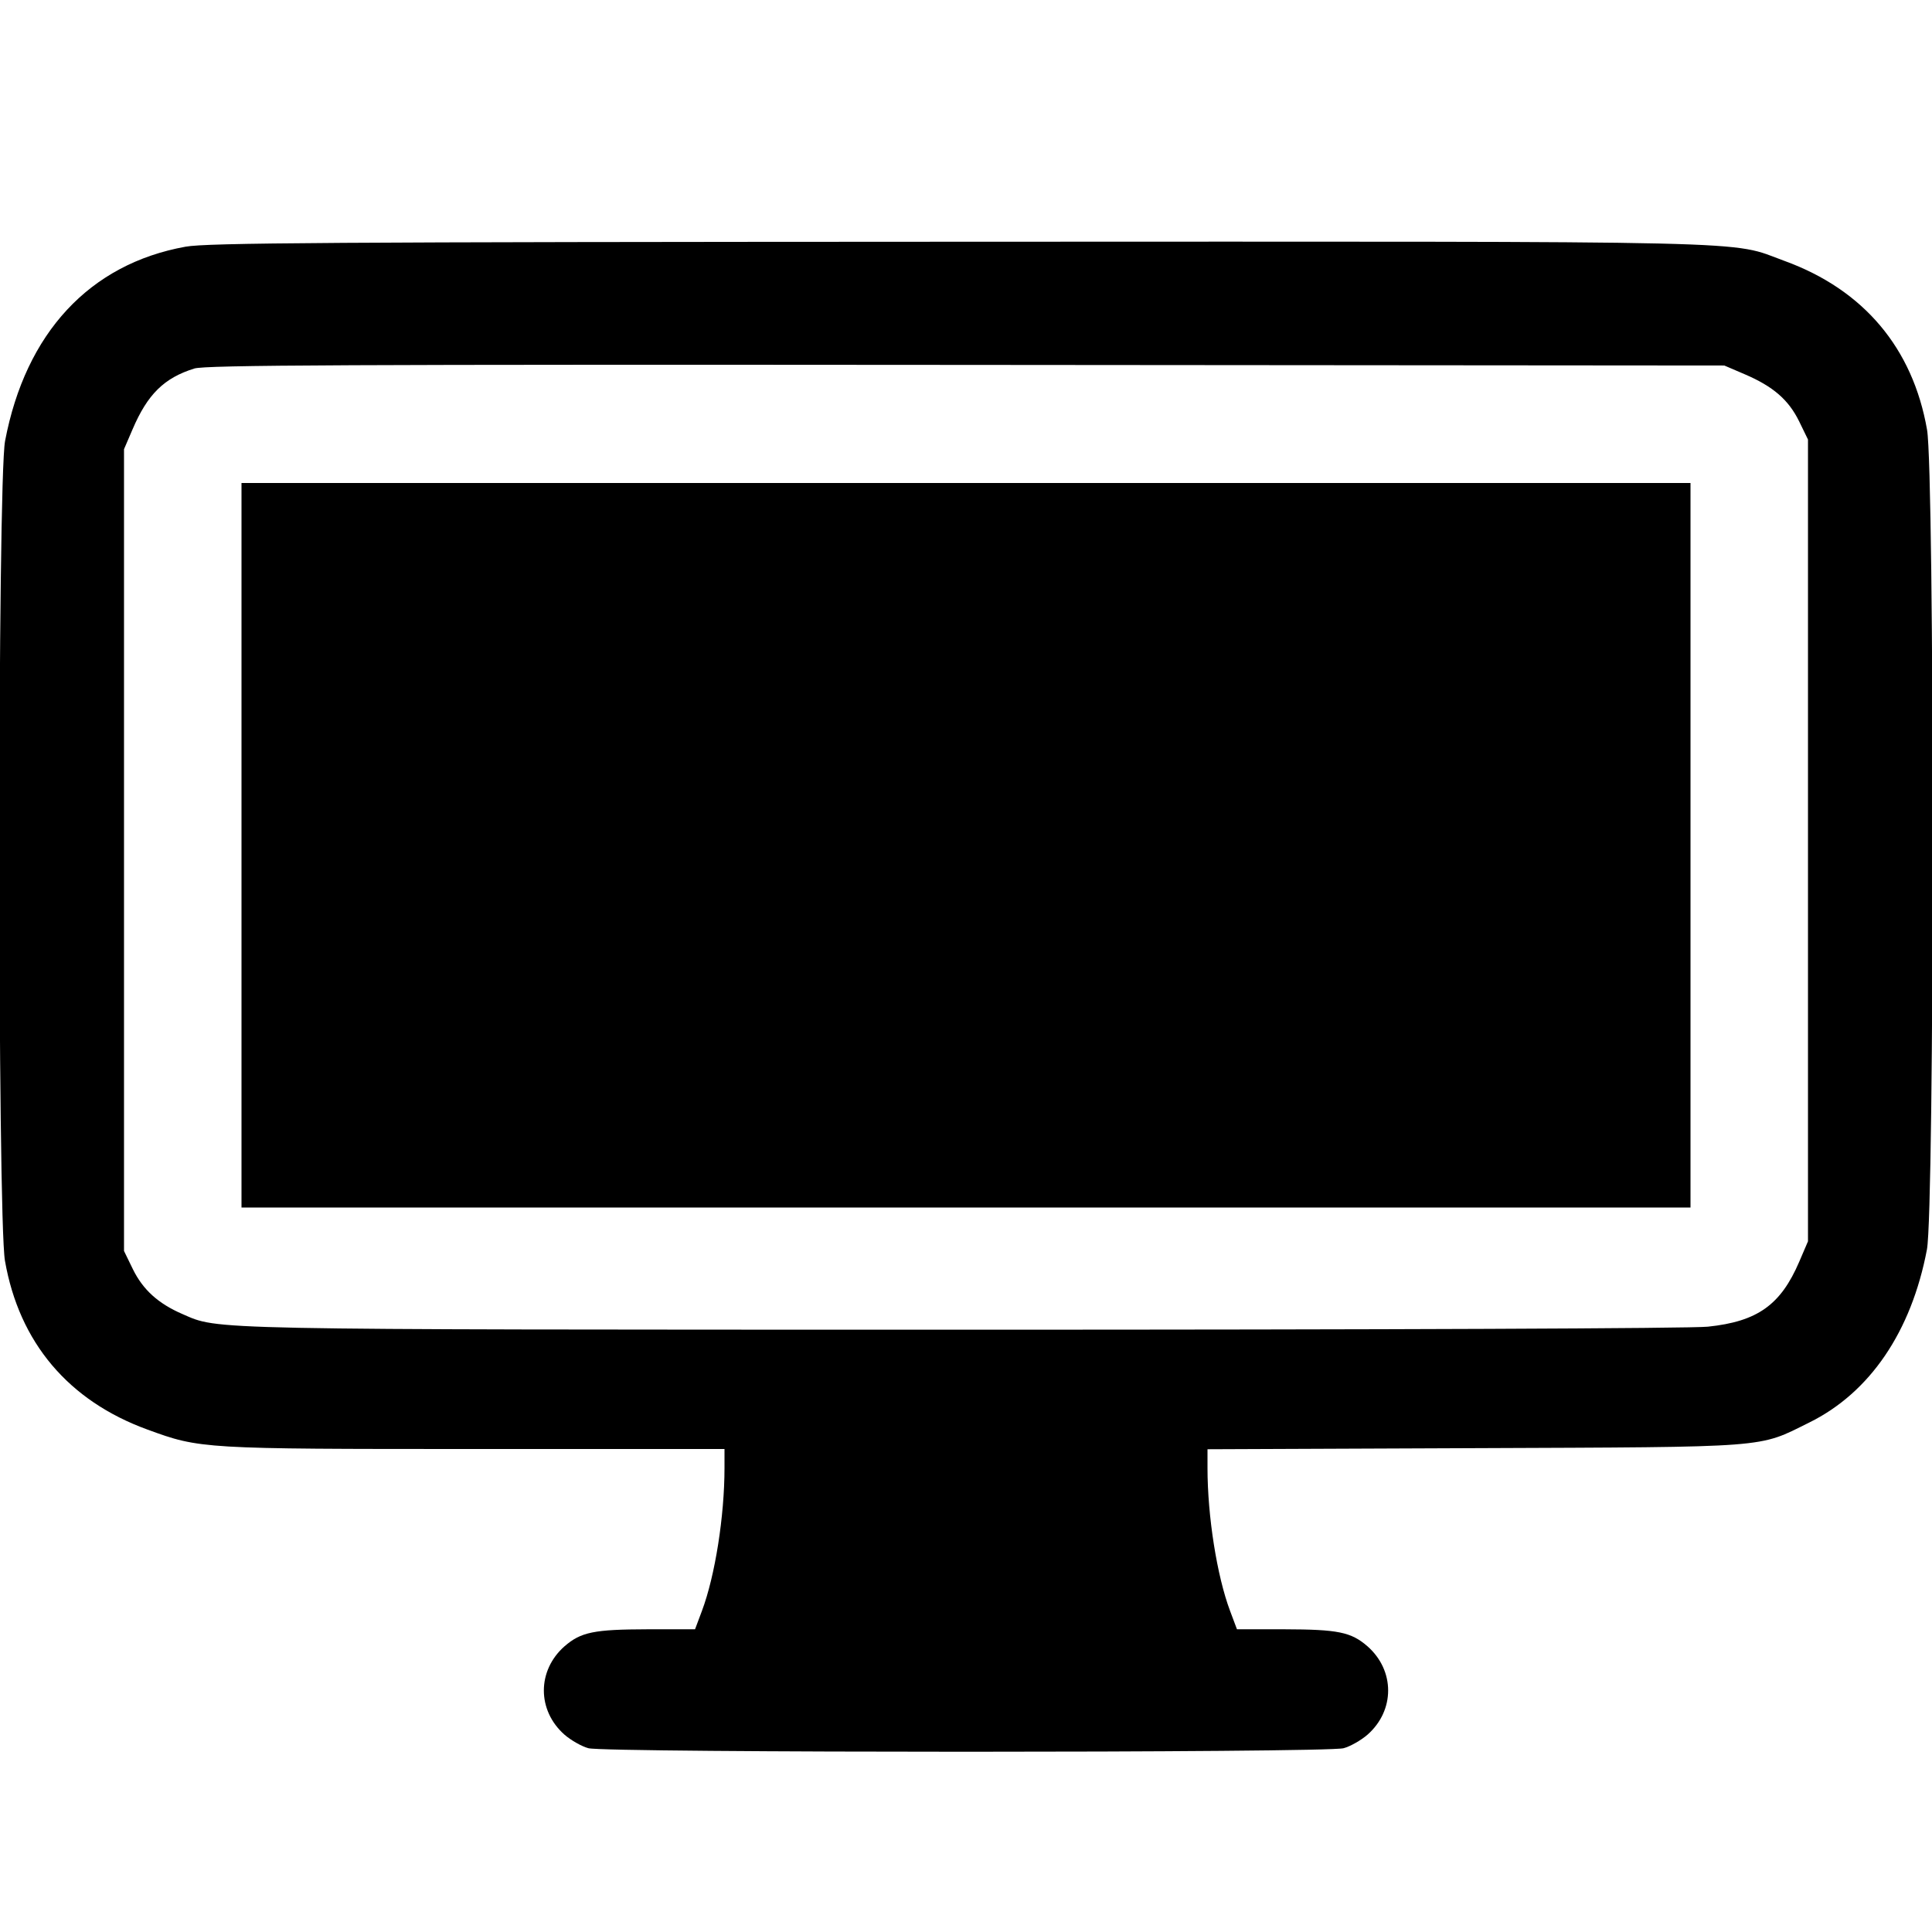 <svg class="bi bi-display-fill" width="1em" height="1em" viewBox="0 0 16 16" fill="currentColor" xmlns="http://www.w3.org/2000/svg"><path d="M1.537 2.043 C 0.742 2.186,0.212 2.757,0.042 3.652 C -0.021 3.981,-0.021 10.084,0.041 10.441 C 0.159 11.118,0.567 11.601,1.221 11.839 C 1.658 11.999,1.675 12.000,3.936 12.000 L 6.000 12.000 6.000 12.157 C 6.000 12.555,5.922 13.051,5.813 13.341 L 5.756 13.493 5.365 13.493 C 4.918 13.494,4.811 13.516,4.675 13.634 C 4.447 13.835,4.447 14.165,4.675 14.366 C 4.728 14.412,4.817 14.463,4.873 14.478 C 5.013 14.517,10.987 14.517,11.127 14.478 C 11.183 14.463,11.272 14.412,11.325 14.366 C 11.553 14.165,11.553 13.835,11.325 13.634 C 11.189 13.516,11.082 13.494,10.635 13.493 L 10.244 13.493 10.187 13.341 C 10.078 13.051,10.000 12.555,10.000 12.158 L 10.000 12.002 12.207 11.993 C 14.683 11.983,14.555 11.993,14.983 11.781 C 15.486 11.533,15.829 11.028,15.958 10.348 C 16.021 10.019,16.021 3.916,15.959 3.559 C 15.841 2.882,15.433 2.399,14.779 2.161 C 14.311 1.990,14.745 2.000,7.937 2.002 C 2.711 2.004,1.714 2.011,1.537 2.043 M14.448 3.099 C 14.684 3.200,14.811 3.310,14.899 3.488 L 14.973 3.640 14.973 6.960 L 14.973 10.280 14.901 10.448 C 14.747 10.807,14.555 10.944,14.144 10.987 C 14.004 11.002,11.474 11.012,7.973 11.012 C 1.627 11.011,1.816 11.015,1.510 10.882 C 1.311 10.796,1.184 10.681,1.101 10.512 L 1.027 10.360 1.027 7.040 L 1.027 3.720 1.098 3.555 C 1.222 3.265,1.359 3.130,1.609 3.052 C 1.699 3.023,2.884 3.018,8.000 3.022 L 14.280 3.027 14.448 3.099 M2.000 7.000 L 2.000 10.000 8.000 10.000 L 14.000 10.000 14.000 7.000 L 14.000 4.000 8.000 4.000 L 2.000 4.000 2.000 7.000 " stroke="none" fill="black" fill-rule="evenodd"></path></svg>